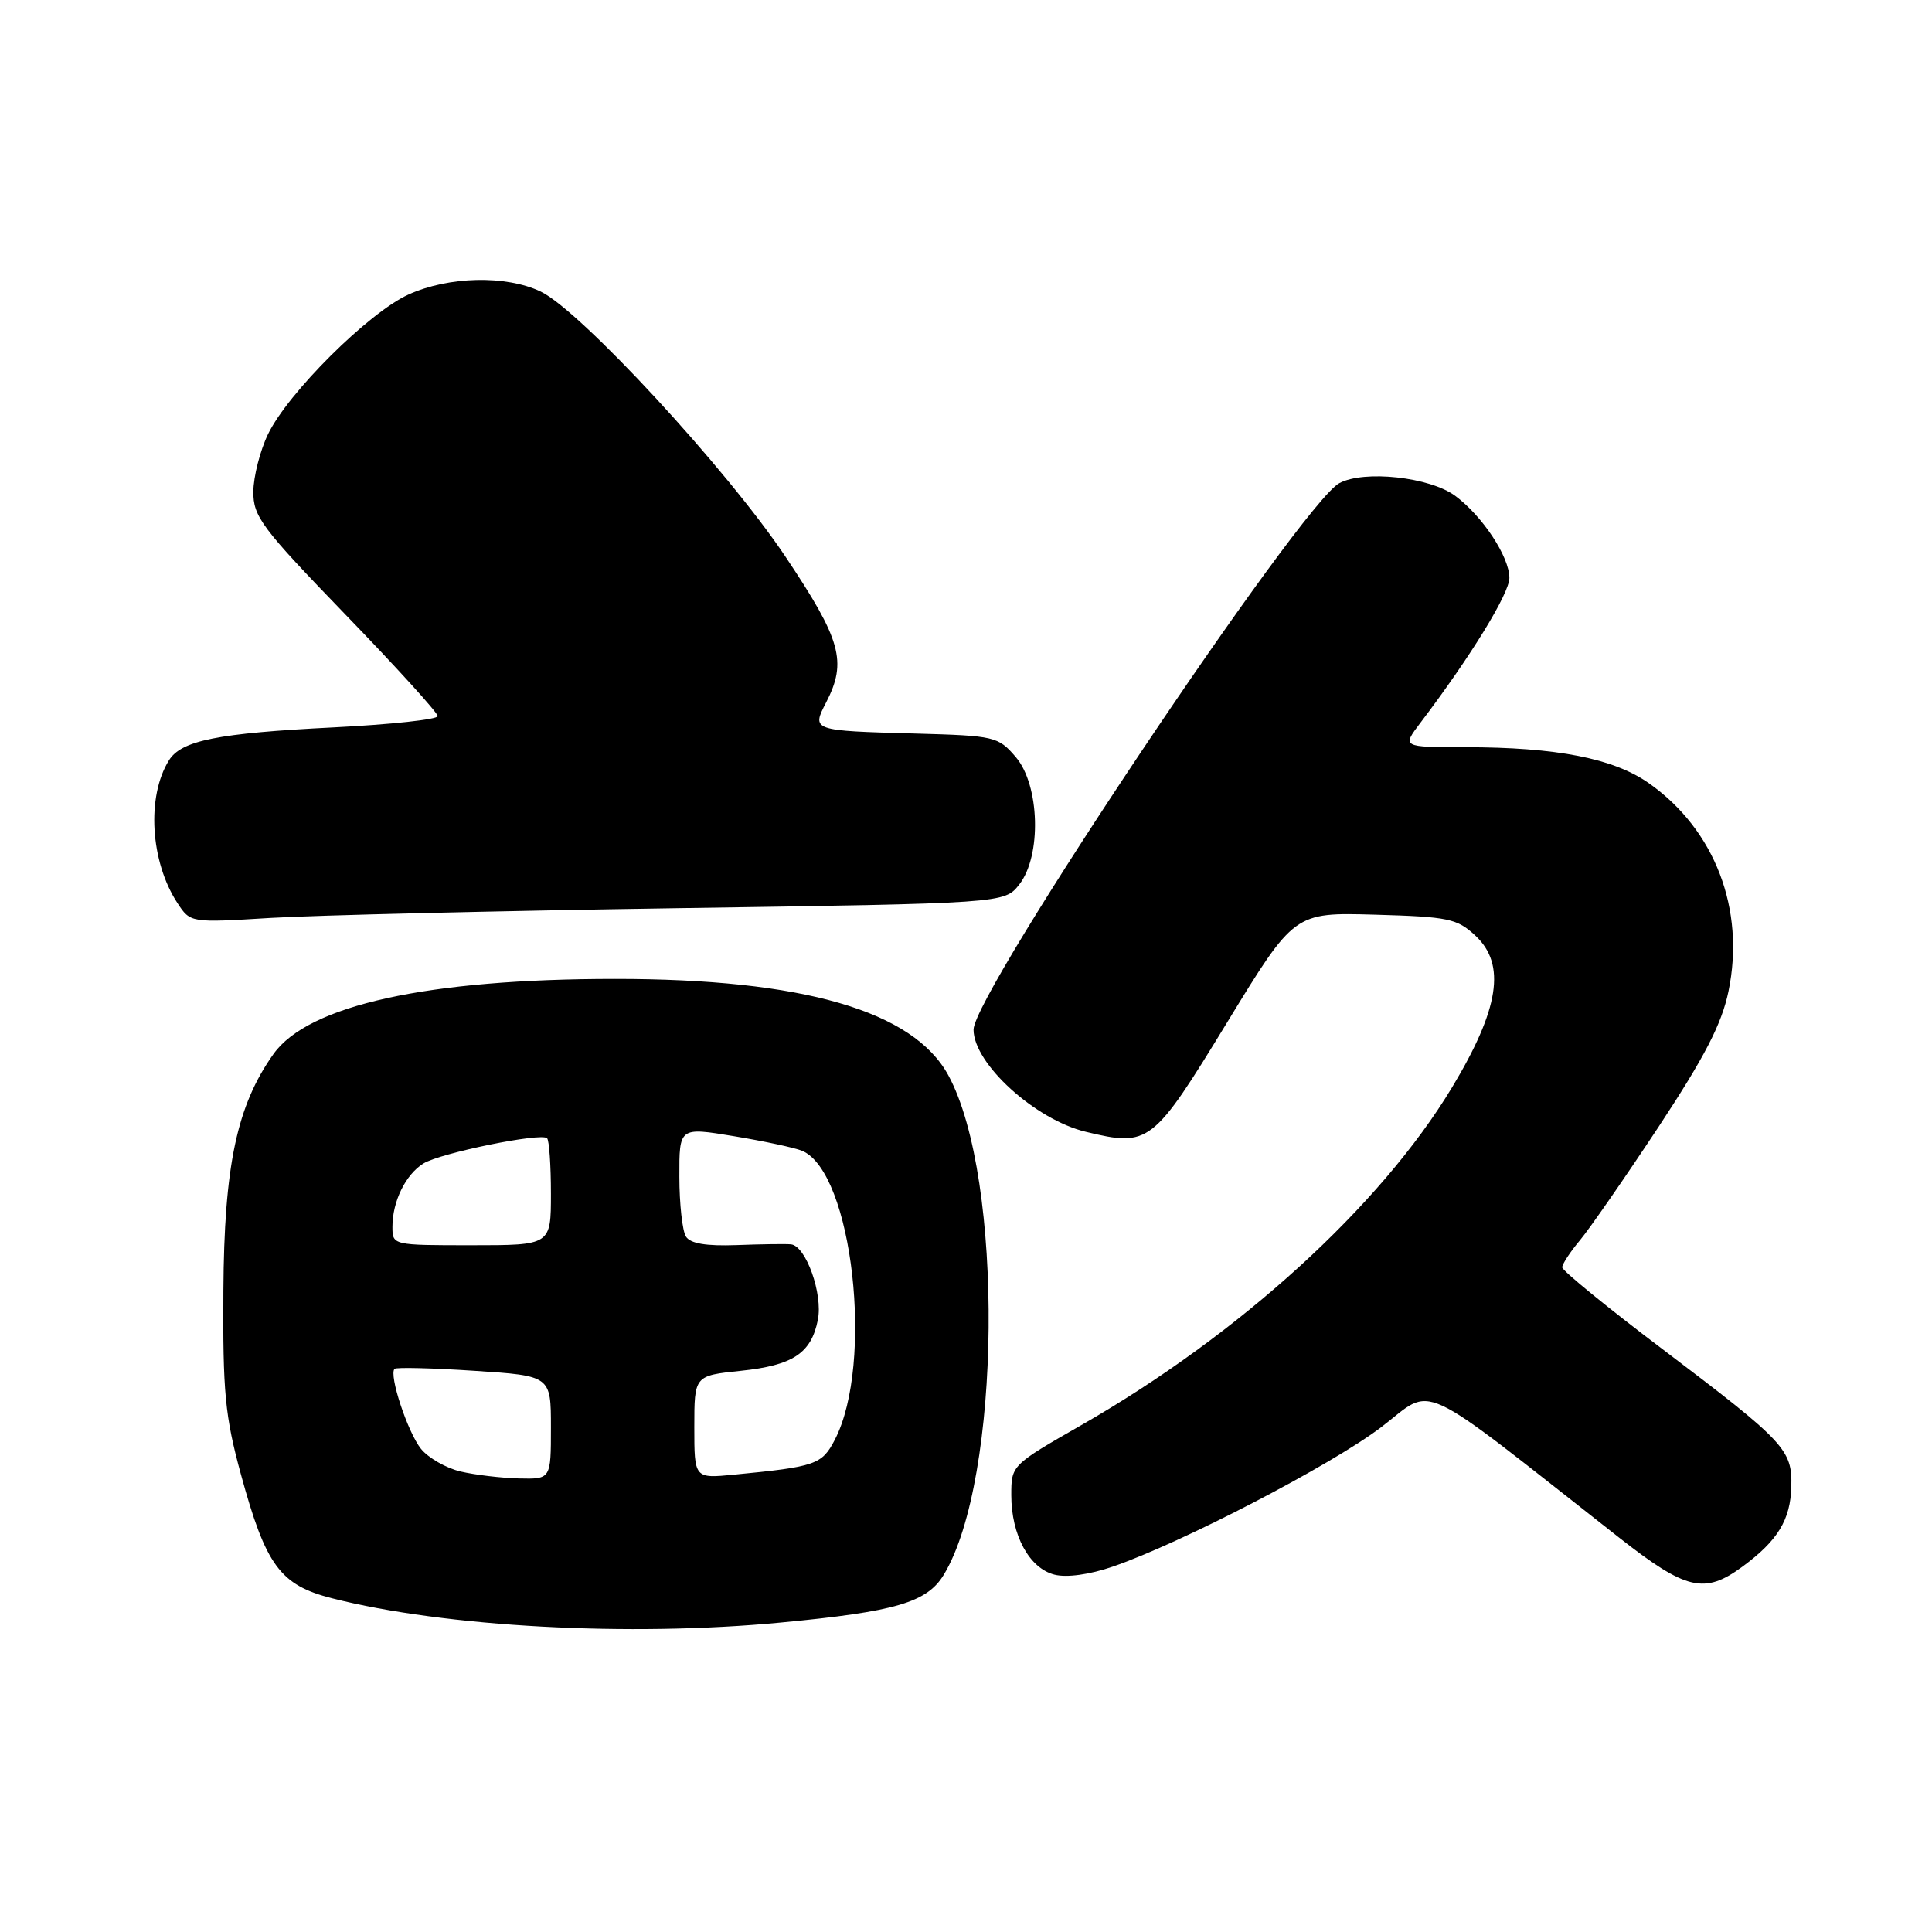 <?xml version="1.0" encoding="UTF-8" standalone="no"?>
<!DOCTYPE svg PUBLIC "-//W3C//DTD SVG 1.1//EN" "http://www.w3.org/Graphics/SVG/1.1/DTD/svg11.dtd" >
<svg xmlns="http://www.w3.org/2000/svg" xmlns:xlink="http://www.w3.org/1999/xlink" version="1.1" viewBox="0 0 256 256">
 <g >
 <path fill="currentColor"
d=" M 103.50 214.99 C 118.67 213.55 122.83 212.33 125.05 208.67 C 132.69 196.11 133.06 156.12 125.67 142.50 C 121.03 133.94 106.40 129.70 81.50 129.71 C 56.67 129.71 40.85 133.19 36.24 139.66 C 31.39 146.48 29.70 154.44 29.60 171.00 C 29.51 184.48 29.82 187.65 31.92 195.35 C 35.22 207.45 37.12 210.03 44.00 211.78 C 58.96 215.59 83.39 216.91 103.50 214.99 Z  M 230.92 207.56 C 235.57 204.13 237.25 201.38 237.36 196.98 C 237.49 192.09 236.55 191.08 220.25 178.74 C 212.96 173.23 207.00 168.36 207.00 167.93 C 207.00 167.50 208.06 165.88 209.36 164.33 C 210.66 162.77 215.35 156.00 219.79 149.28 C 225.89 140.02 228.13 135.69 229.03 131.37 C 231.28 120.50 227.24 109.93 218.47 103.77 C 213.81 100.49 206.25 99.01 194.13 99.01 C 185.76 99.00 185.76 99.00 188.23 95.75 C 194.87 87.00 200.00 78.64 200.00 76.58 C 200.00 73.78 196.44 68.38 192.82 65.70 C 189.46 63.21 180.76 62.26 177.47 64.02 C 172.41 66.72 129.01 131.58 129.00 136.43 C 129.00 140.93 137.16 148.36 143.88 149.97 C 152.28 151.99 152.74 151.63 162.61 135.46 C 171.50 120.90 171.50 120.90 182.17 121.20 C 191.96 121.48 193.07 121.71 195.52 124.00 C 199.58 127.80 198.66 133.70 192.40 144.09 C 182.91 159.83 164.20 176.87 143.24 188.86 C 134.02 194.14 134.00 194.16 134.00 198.12 C 134.00 203.42 136.39 207.81 139.73 208.65 C 141.36 209.06 144.39 208.64 147.46 207.58 C 156.57 204.44 176.37 194.15 182.99 189.13 C 190.21 183.64 187.09 182.20 214.50 203.71 C 223.45 210.73 225.86 211.29 230.92 207.56 Z  M 89.80 120.34 C 133.09 119.70 133.09 119.70 135.05 117.21 C 138.04 113.41 137.78 104.02 134.59 100.31 C 132.26 97.59 131.81 97.49 121.34 97.20 C 107.55 96.82 107.53 96.82 109.47 93.07 C 112.26 87.66 111.46 84.79 104.08 73.76 C 96.32 62.16 76.89 41.12 71.62 38.62 C 67.01 36.44 59.45 36.61 54.12 39.03 C 48.85 41.42 38.16 52.05 35.51 57.54 C 34.46 59.72 33.59 63.14 33.57 65.14 C 33.55 68.45 34.65 69.92 45.77 81.43 C 52.50 88.38 58.00 94.44 58.00 94.89 C 58.00 95.33 51.81 96.00 44.25 96.38 C 28.84 97.15 24.02 98.11 22.38 100.76 C 19.40 105.55 19.92 114.18 23.51 119.66 C 25.23 122.28 25.23 122.28 35.86 121.63 C 41.71 121.28 65.98 120.70 89.80 120.34 Z  M 61.02 194.98 C 59.11 194.53 56.76 193.18 55.79 191.99 C 54.03 189.81 51.50 182.17 52.28 181.38 C 52.51 181.16 57.26 181.27 62.85 181.64 C 73.00 182.30 73.00 182.30 73.00 189.15 C 73.00 196.00 73.00 196.00 68.75 195.90 C 66.41 195.84 62.94 195.43 61.02 194.98 Z  M 92.00 189.10 C 92.00 182.28 92.00 182.28 98.17 181.64 C 105.07 180.92 107.49 179.32 108.37 174.89 C 109.06 171.45 106.78 165.06 104.80 164.88 C 104.09 164.81 100.85 164.86 97.62 164.98 C 93.58 165.13 91.47 164.78 90.89 163.85 C 90.42 163.11 90.02 159.54 90.02 155.93 C 90.00 149.35 90.00 149.35 97.25 150.55 C 101.24 151.21 105.31 152.08 106.29 152.49 C 112.97 155.30 115.84 180.68 110.62 190.77 C 108.91 194.07 108.09 194.35 97.25 195.40 C 92.00 195.91 92.00 195.91 92.00 189.10 Z  M 52.00 162.55 C 52.00 159.20 53.74 155.64 56.10 154.17 C 58.33 152.78 71.71 150.05 72.49 150.82 C 72.77 151.10 73.00 154.41 73.00 158.17 C 73.00 165.00 73.00 165.00 62.50 165.00 C 52.02 165.00 52.00 165.00 52.00 162.55 Z "/>
</g>
</svg>